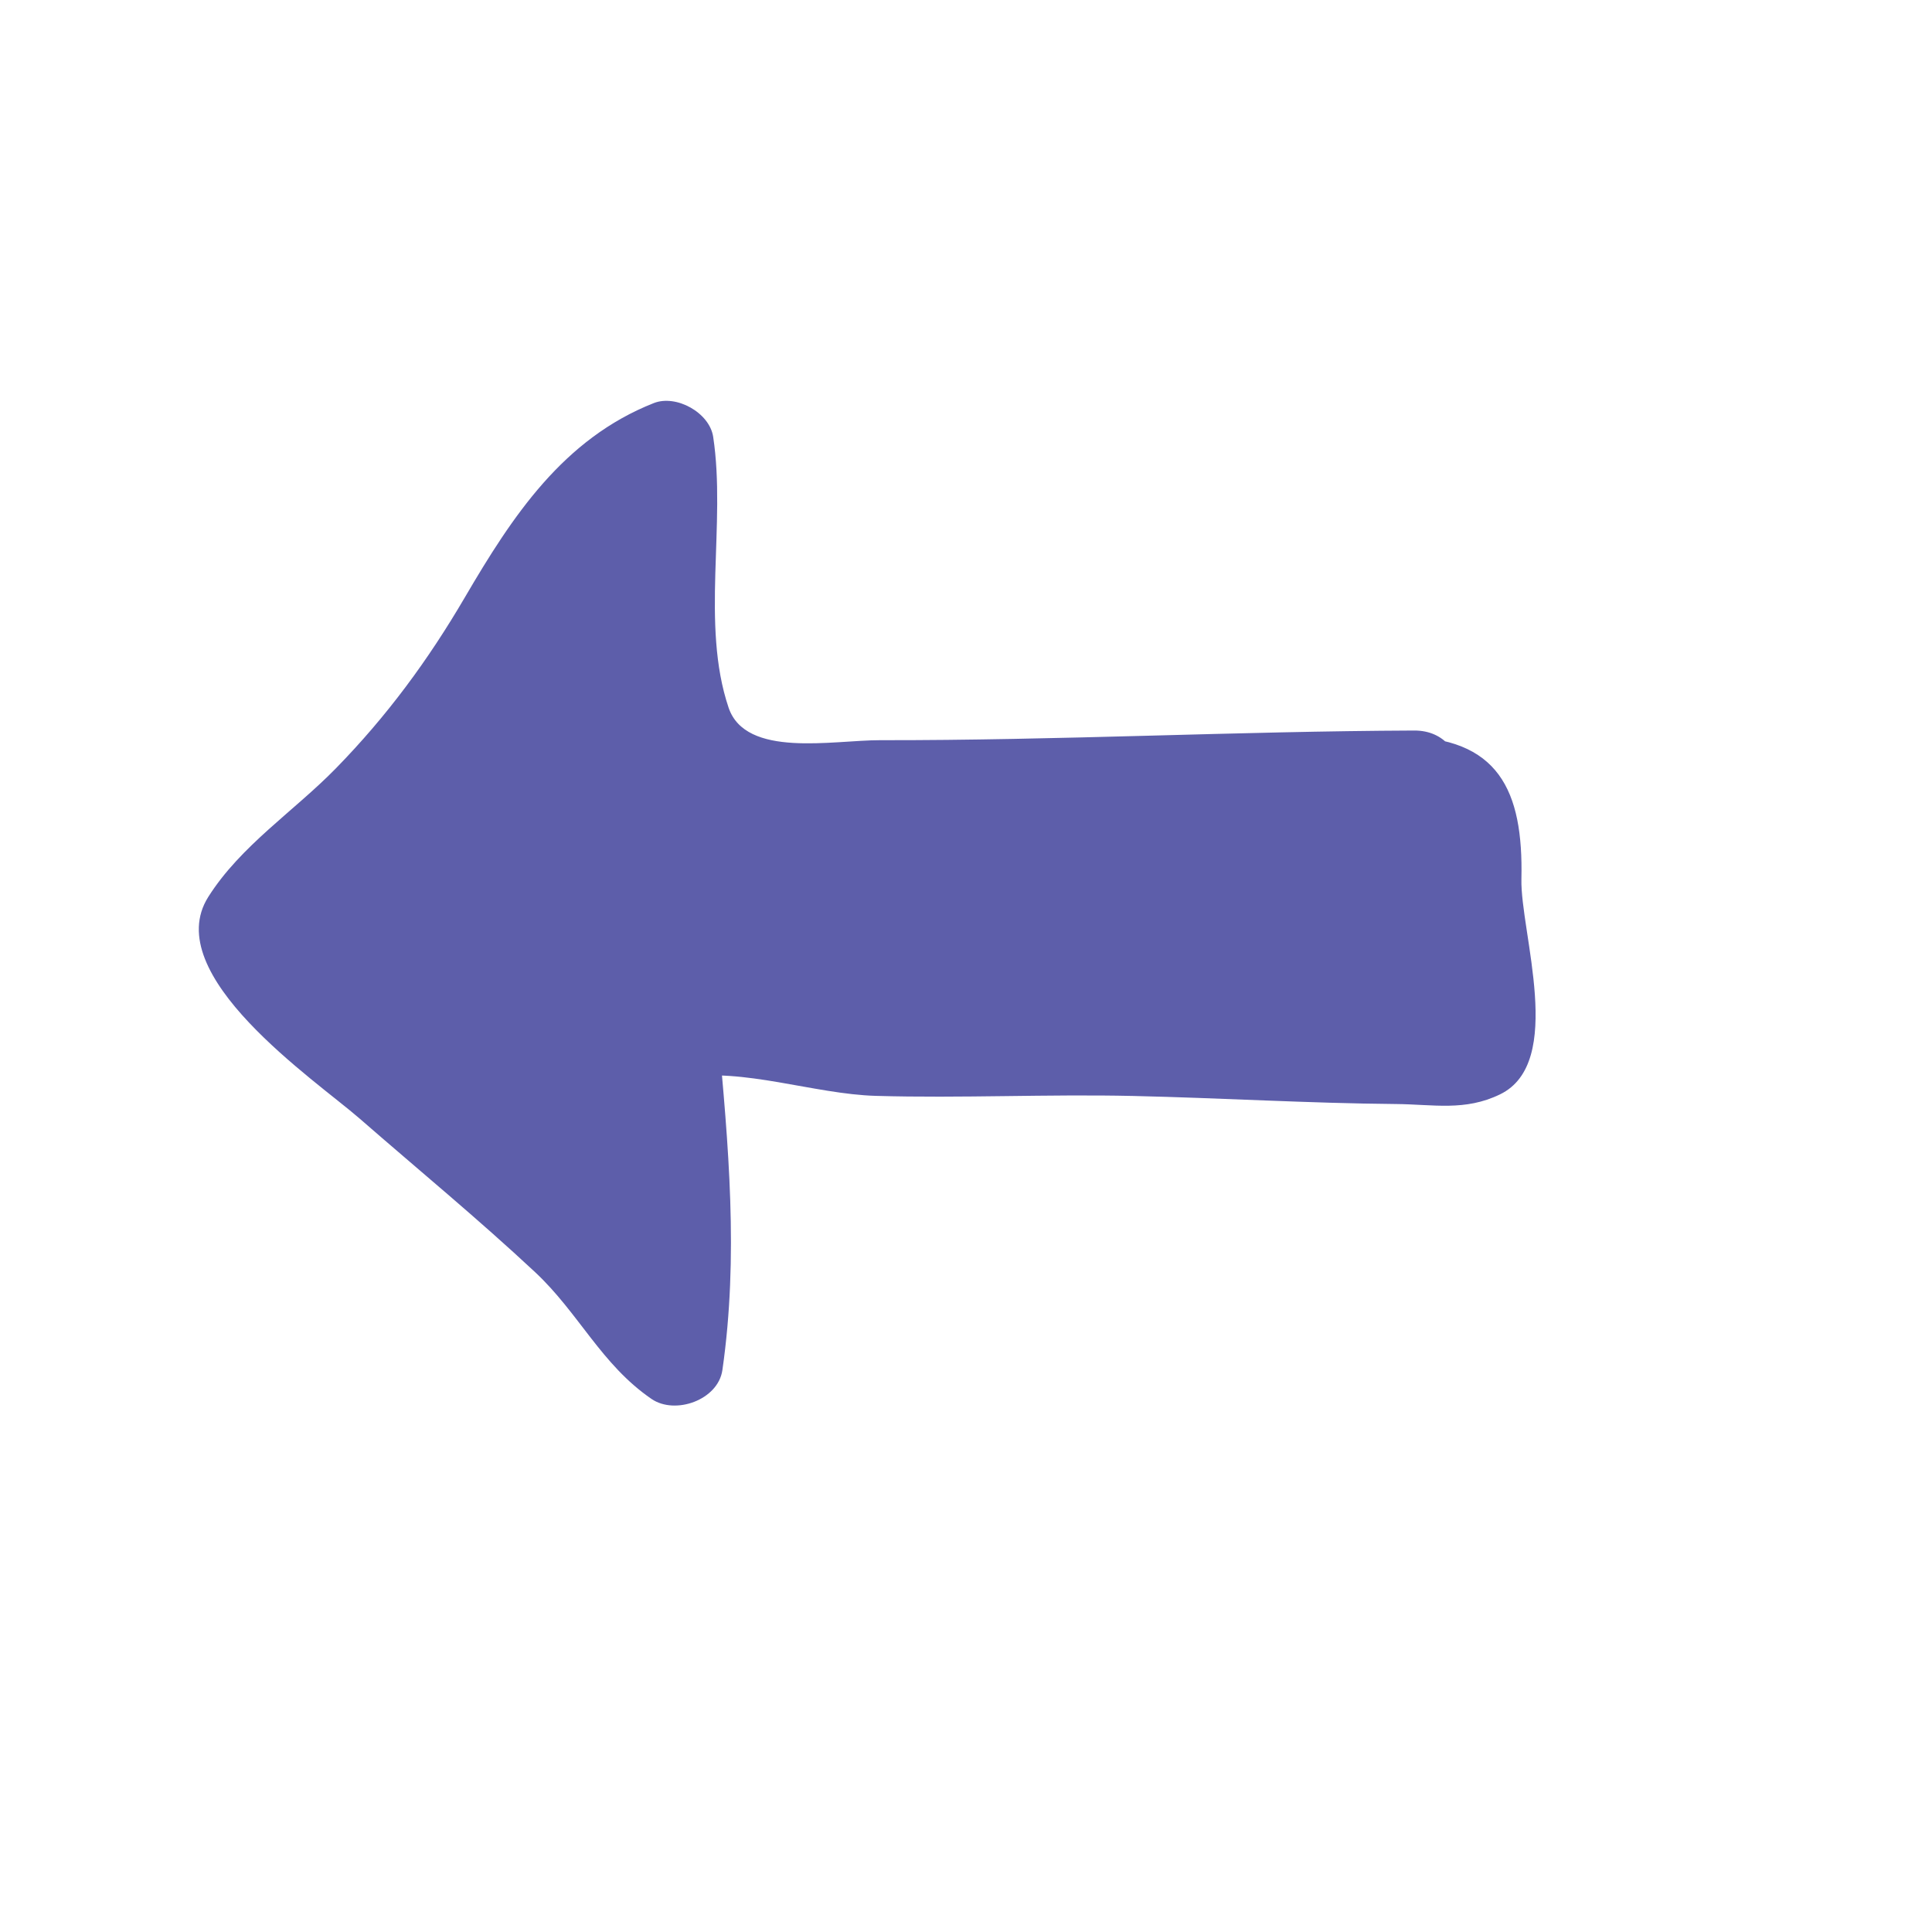 <?xml version="1.0" encoding="utf-8"?>
<!-- Generator: Adobe Illustrator 16.0.0, SVG Export Plug-In . SVG Version: 6.00 Build 0)  -->
<!DOCTYPE svg PUBLIC "-//W3C//DTD SVG 1.1//EN" "http://www.w3.org/Graphics/SVG/1.1/DTD/svg11.dtd">
<svg version="1.1" id="Layer_1" xmlns="http://www.w3.org/2000/svg" xmlns:xlink="http://www.w3.org/1999/xlink" x="0px" y="0px"
	 width="100px" height="100px" viewBox="0 0 100 100" enable-background="new 0 0 100 100" xml:space="preserve">
<g>
	<path fill="#5D5EAA" d="M73.197,40.312c-9.872,0-19.745,0.637-29.618,0.478c-1.274,0-2.707-0.16-3.981-0.16
		c-3.025-0.159-3.344-0.318-4.299-3.344c-1.274-4.618,0.159-9.554-0.796-14.013c-4.3,1.274-7.325,7.325-9.395,10.828
		c-2.866,4.777-6.529,8.121-10.669,11.783c-2.07,1.911-2.07,2.389-0.159,4.458c2.548,2.866,5.732,5.414,8.599,7.962
		c2.707,2.389,5.414,4.459,7.803,7.007c1.274,1.592,2.388,3.98,4.299,4.936c0.956-5.414,0.159-11.465-0.318-16.879
		c2.547-0.796,6.051,0.638,8.758,0.797c3.822,0.159,7.643,0,11.306,0c5.892,0,11.783,0.478,17.516,0.478
		c0.796,0,3.662,0.478,4.14-0.159c1.115-0.956-0.159-6.37-0.159-7.803c0-3.663,0.956-6.37-3.662-6.051"/>
	<g>
		<path fill="#5D5EAA" d="M73.197,37.812c-9.217,0.038-18.426,0.514-27.643,0.5c-2.449-0.003-6.958,0.942-7.844-1.689
			c-1.447-4.298-0.115-9.516-0.796-14.013c-0.189-1.251-1.912-2.206-3.075-1.746c-4.679,1.846-7.315,5.845-9.773,10.047
			c-1.907,3.26-4.033,6.148-6.676,8.854c-2.175,2.226-4.934,4.007-6.61,6.659c-2.547,4.03,5.559,9.49,7.818,11.459
			c3.036,2.646,6.152,5.211,9.096,7.961c2.269,2.119,3.421,4.775,6.025,6.563c1.226,0.843,3.449,0.059,3.672-1.493
			c0.848-5.895,0.312-11.646-0.229-17.544c-0.612,0.804-1.224,1.607-1.835,2.411c3.135-0.532,6.805,0.849,10.003,0.941
			c4.438,0.128,8.881-0.095,13.322,0.005c4.532,0.102,9.056,0.378,13.59,0.417c1.955,0.017,3.583,0.383,5.401-0.501
			c3.391-1.646,1.044-8.396,1.105-11.144c0.103-4.591-1.176-7.357-6.188-7.369c-3.225-0.007-3.224,4.993,0,5
			c2.016,0.005,1.194,2.125,1.162,3.551c-0.034,1.521,0.39,3.122,0.552,4.627c-0.295,0.924-0.071,1.26,0.673,1.007
			c-0.673-0.014-1.345-0.057-2.015-0.127c-2.779-0.236-5.624-0.136-8.414-0.244c-5.77-0.224-11.51-0.241-17.282-0.208
			c-4.473,0.026-8.807-1.53-13.238-0.778c-1.011,0.171-1.929,1.396-1.835,2.411c0.495,5.386,1.184,10.82,0.408,16.214
			c1.224-0.498,2.448-0.996,3.672-1.493c-1.794-1.233-2.353-3.083-3.793-4.545c-2.043-2.074-4.233-3.952-6.451-5.836
			c-2.159-1.833-4.286-3.712-6.399-5.599c-2.068-1.845-4.793-3.213-2.165-5.548c3.346-2.974,6.365-6.146,8.949-9.806
			c2.592-3.672,4.255-9.284,8.784-11.071c-1.025-0.582-2.05-1.164-3.075-1.746c0.825,5.454-2.302,18.534,6.365,19.115
			c11.554,0.776,23.174-0.194,34.739-0.242C76.421,42.799,76.422,37.799,73.197,37.812L73.197,37.812z"/>
	</g>
</g>
</svg>
